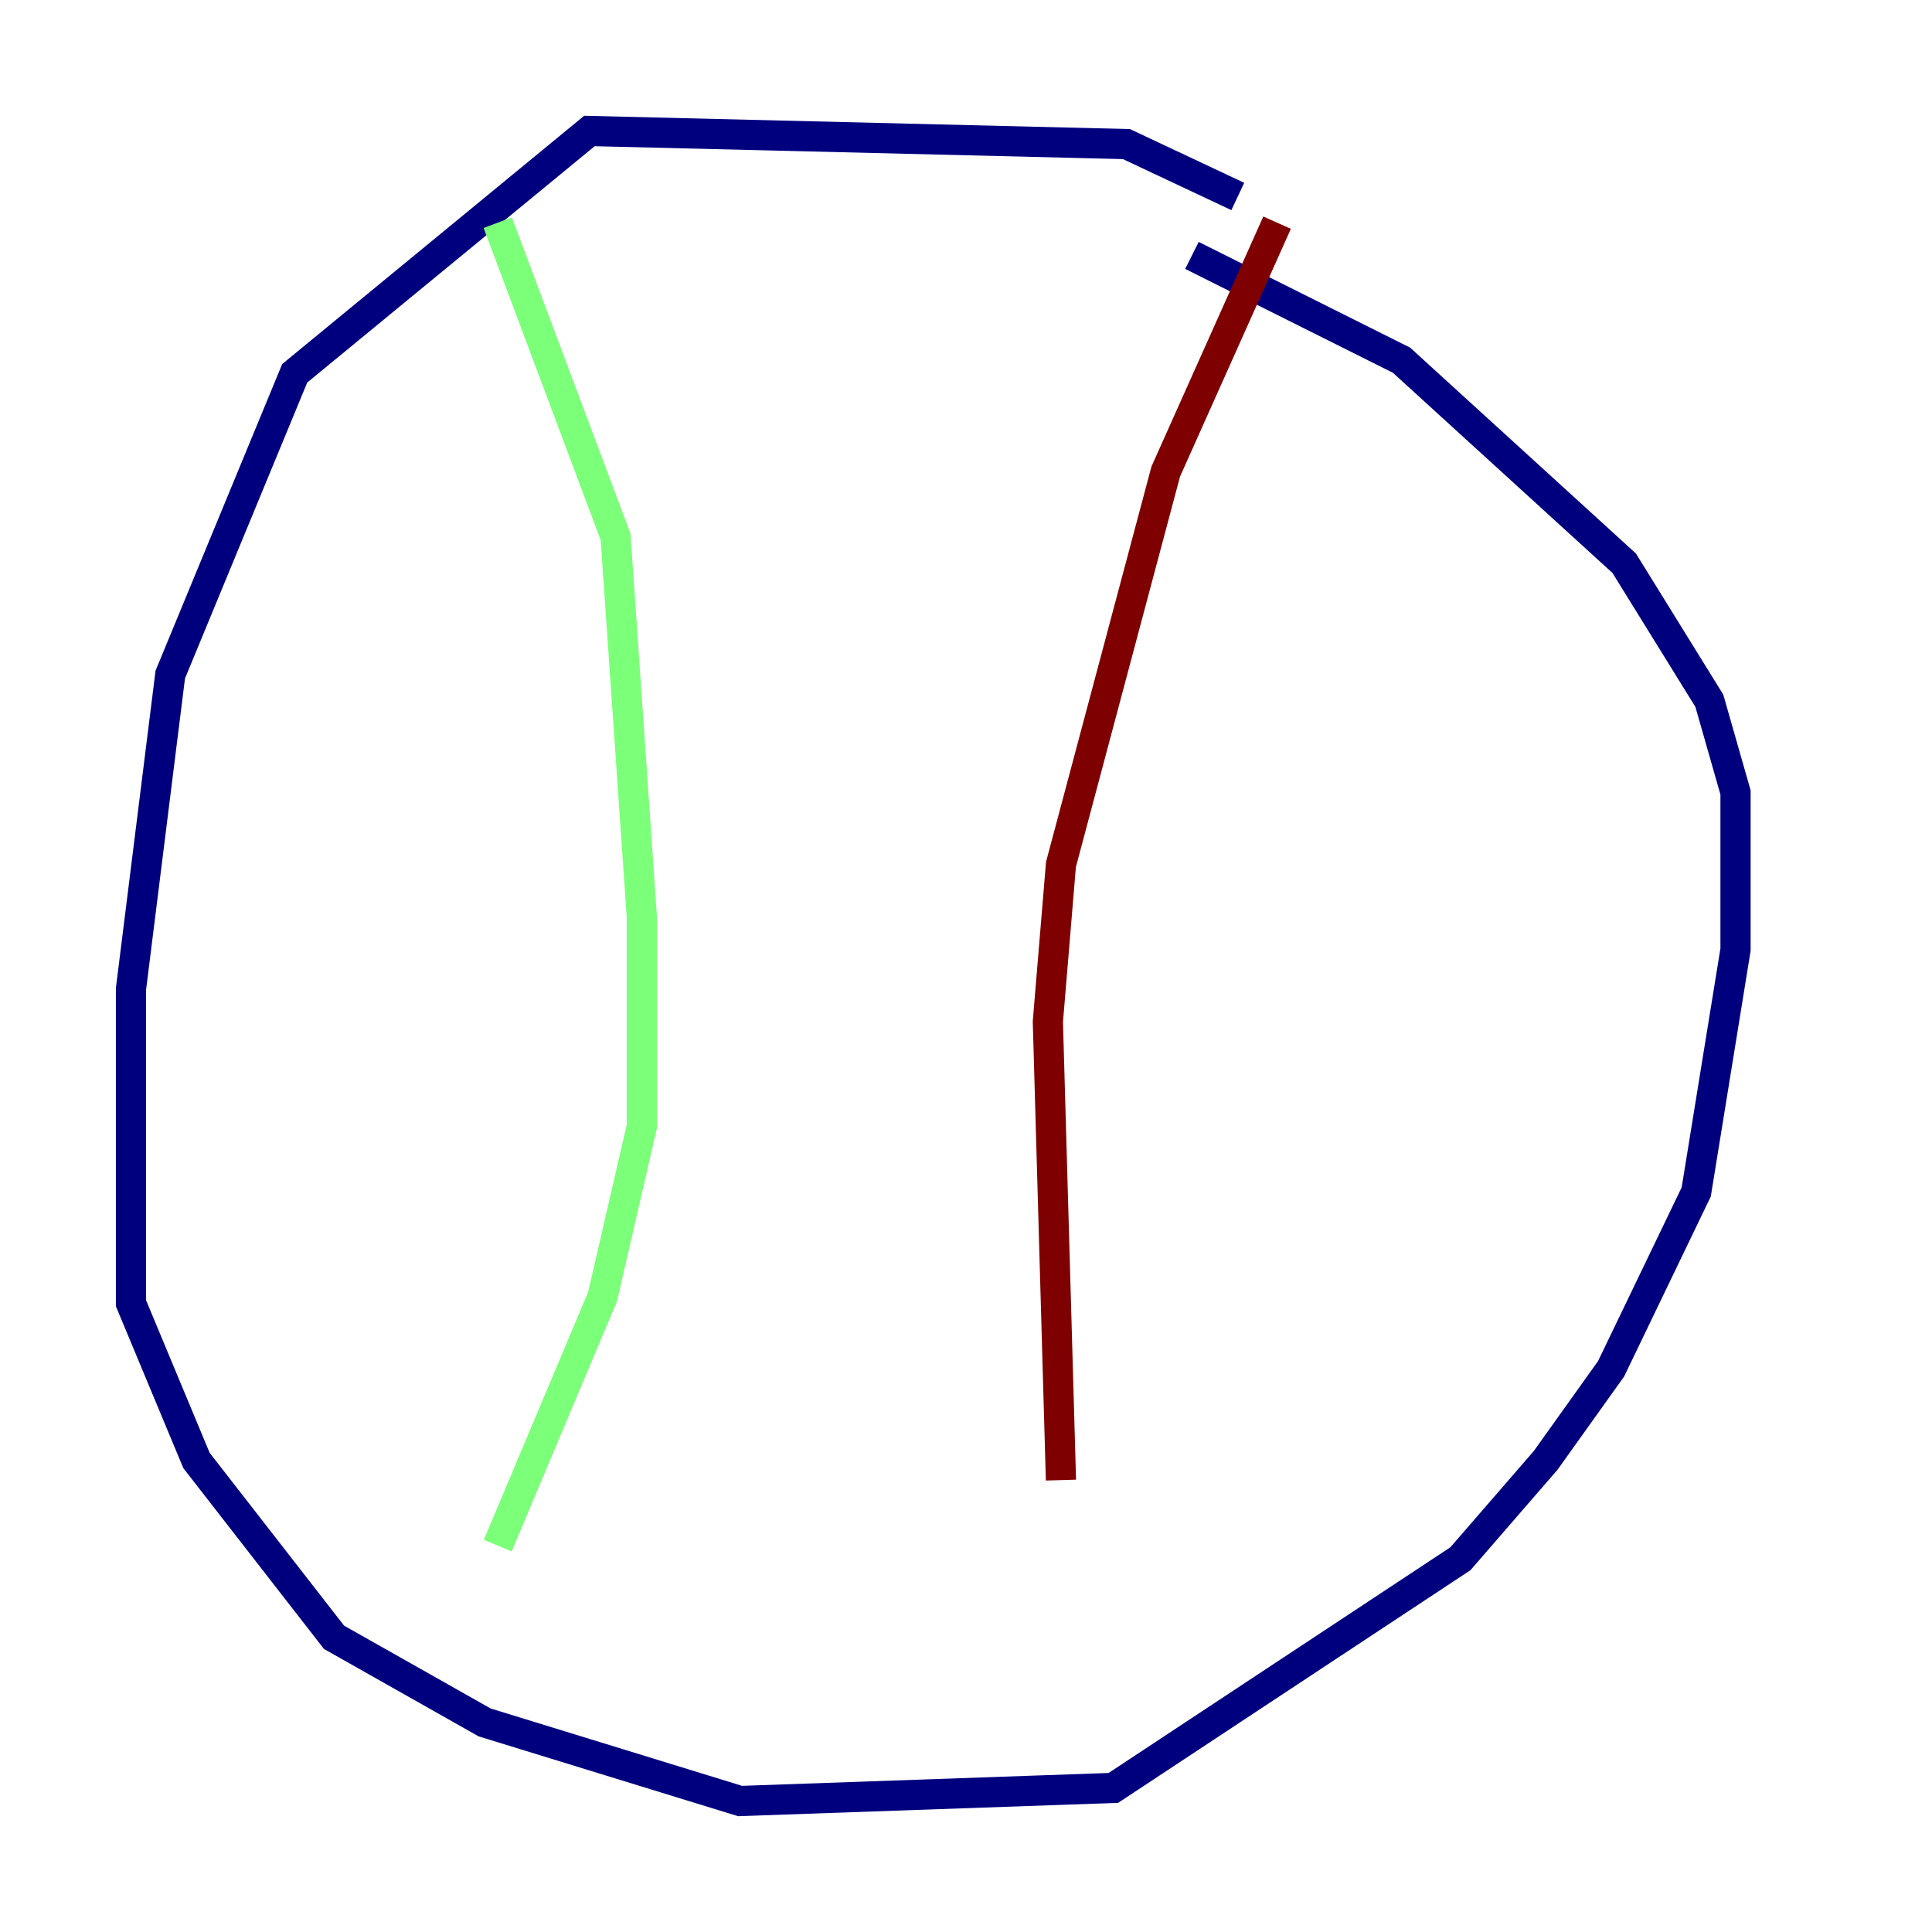 <?xml version="1.0" encoding="utf-8" ?>
<svg baseProfile="tiny" height="128" version="1.2" viewBox="0,0,128,128" width="128" xmlns="http://www.w3.org/2000/svg" xmlns:ev="http://www.w3.org/2001/xml-events" xmlns:xlink="http://www.w3.org/1999/xlink"><defs /><polyline fill="none" points="82.007,13.017 74.63,9.546 39.051,8.678 19.525,24.732 11.281,44.691 8.678,65.519 8.678,86.346 13.017,96.759 22.129,108.475 32.108,114.115 49.031,119.322 73.763,118.454 96.759,103.268 102.4,96.759 106.739,90.685 112.38,78.969 114.983,62.915 114.983,52.502 113.248,46.427 107.607,37.315 92.854,23.864 78.969,16.922" stroke="#00007f" stroke-width="2" /><polyline fill="none" points="32.976,14.752 40.786,35.58 42.522,60.746 42.522,74.63 39.919,85.912 32.976,102.4" stroke="#7cff79" stroke-width="2" /><polyline fill="none" points="84.61,14.752 77.234,31.241 70.291,57.275 69.424,67.688 70.291,98.061" stroke="#7f0000" stroke-width="2" /></svg>